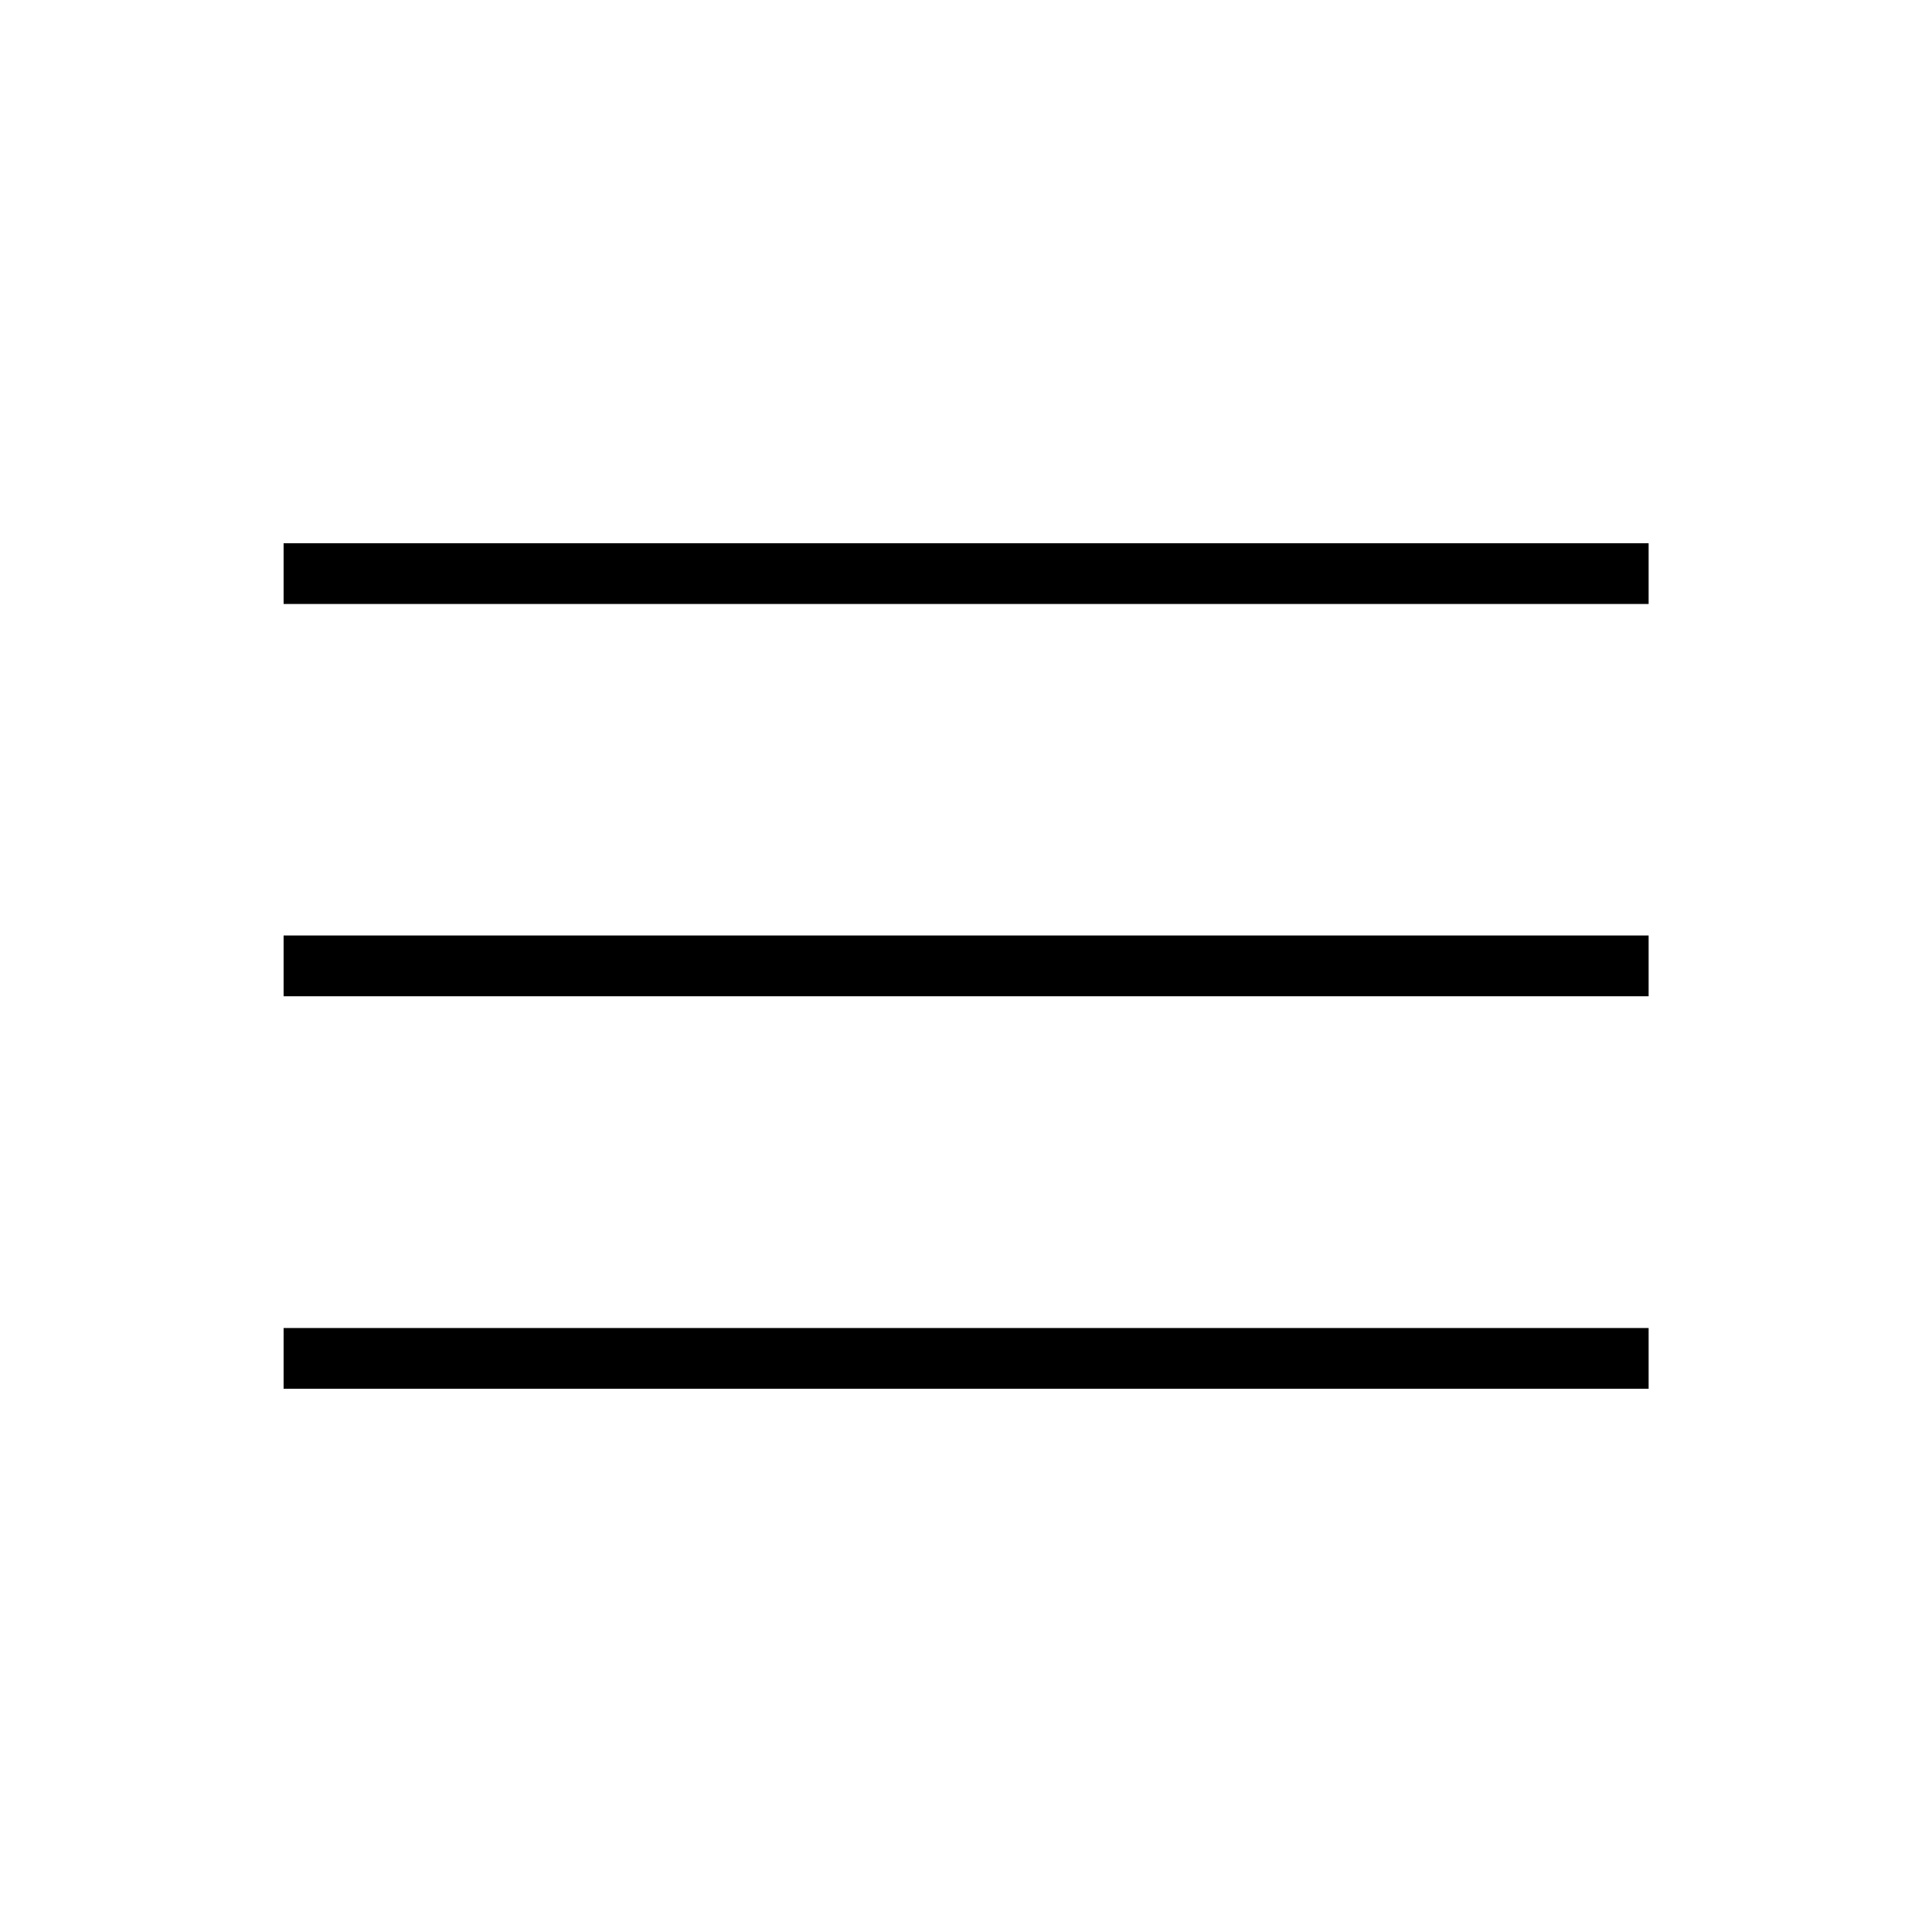 <svg xmlns="http://www.w3.org/2000/svg" height="48" viewBox="0 96 960 960" width="48"><path d="M140.923 786.077v-30.192h678.269v30.192H140.923Zm0-195.038v-30.193h678.269v30.193H140.923Zm0-194.924v-30.192h678.269v30.192H140.923Z"/></svg>
